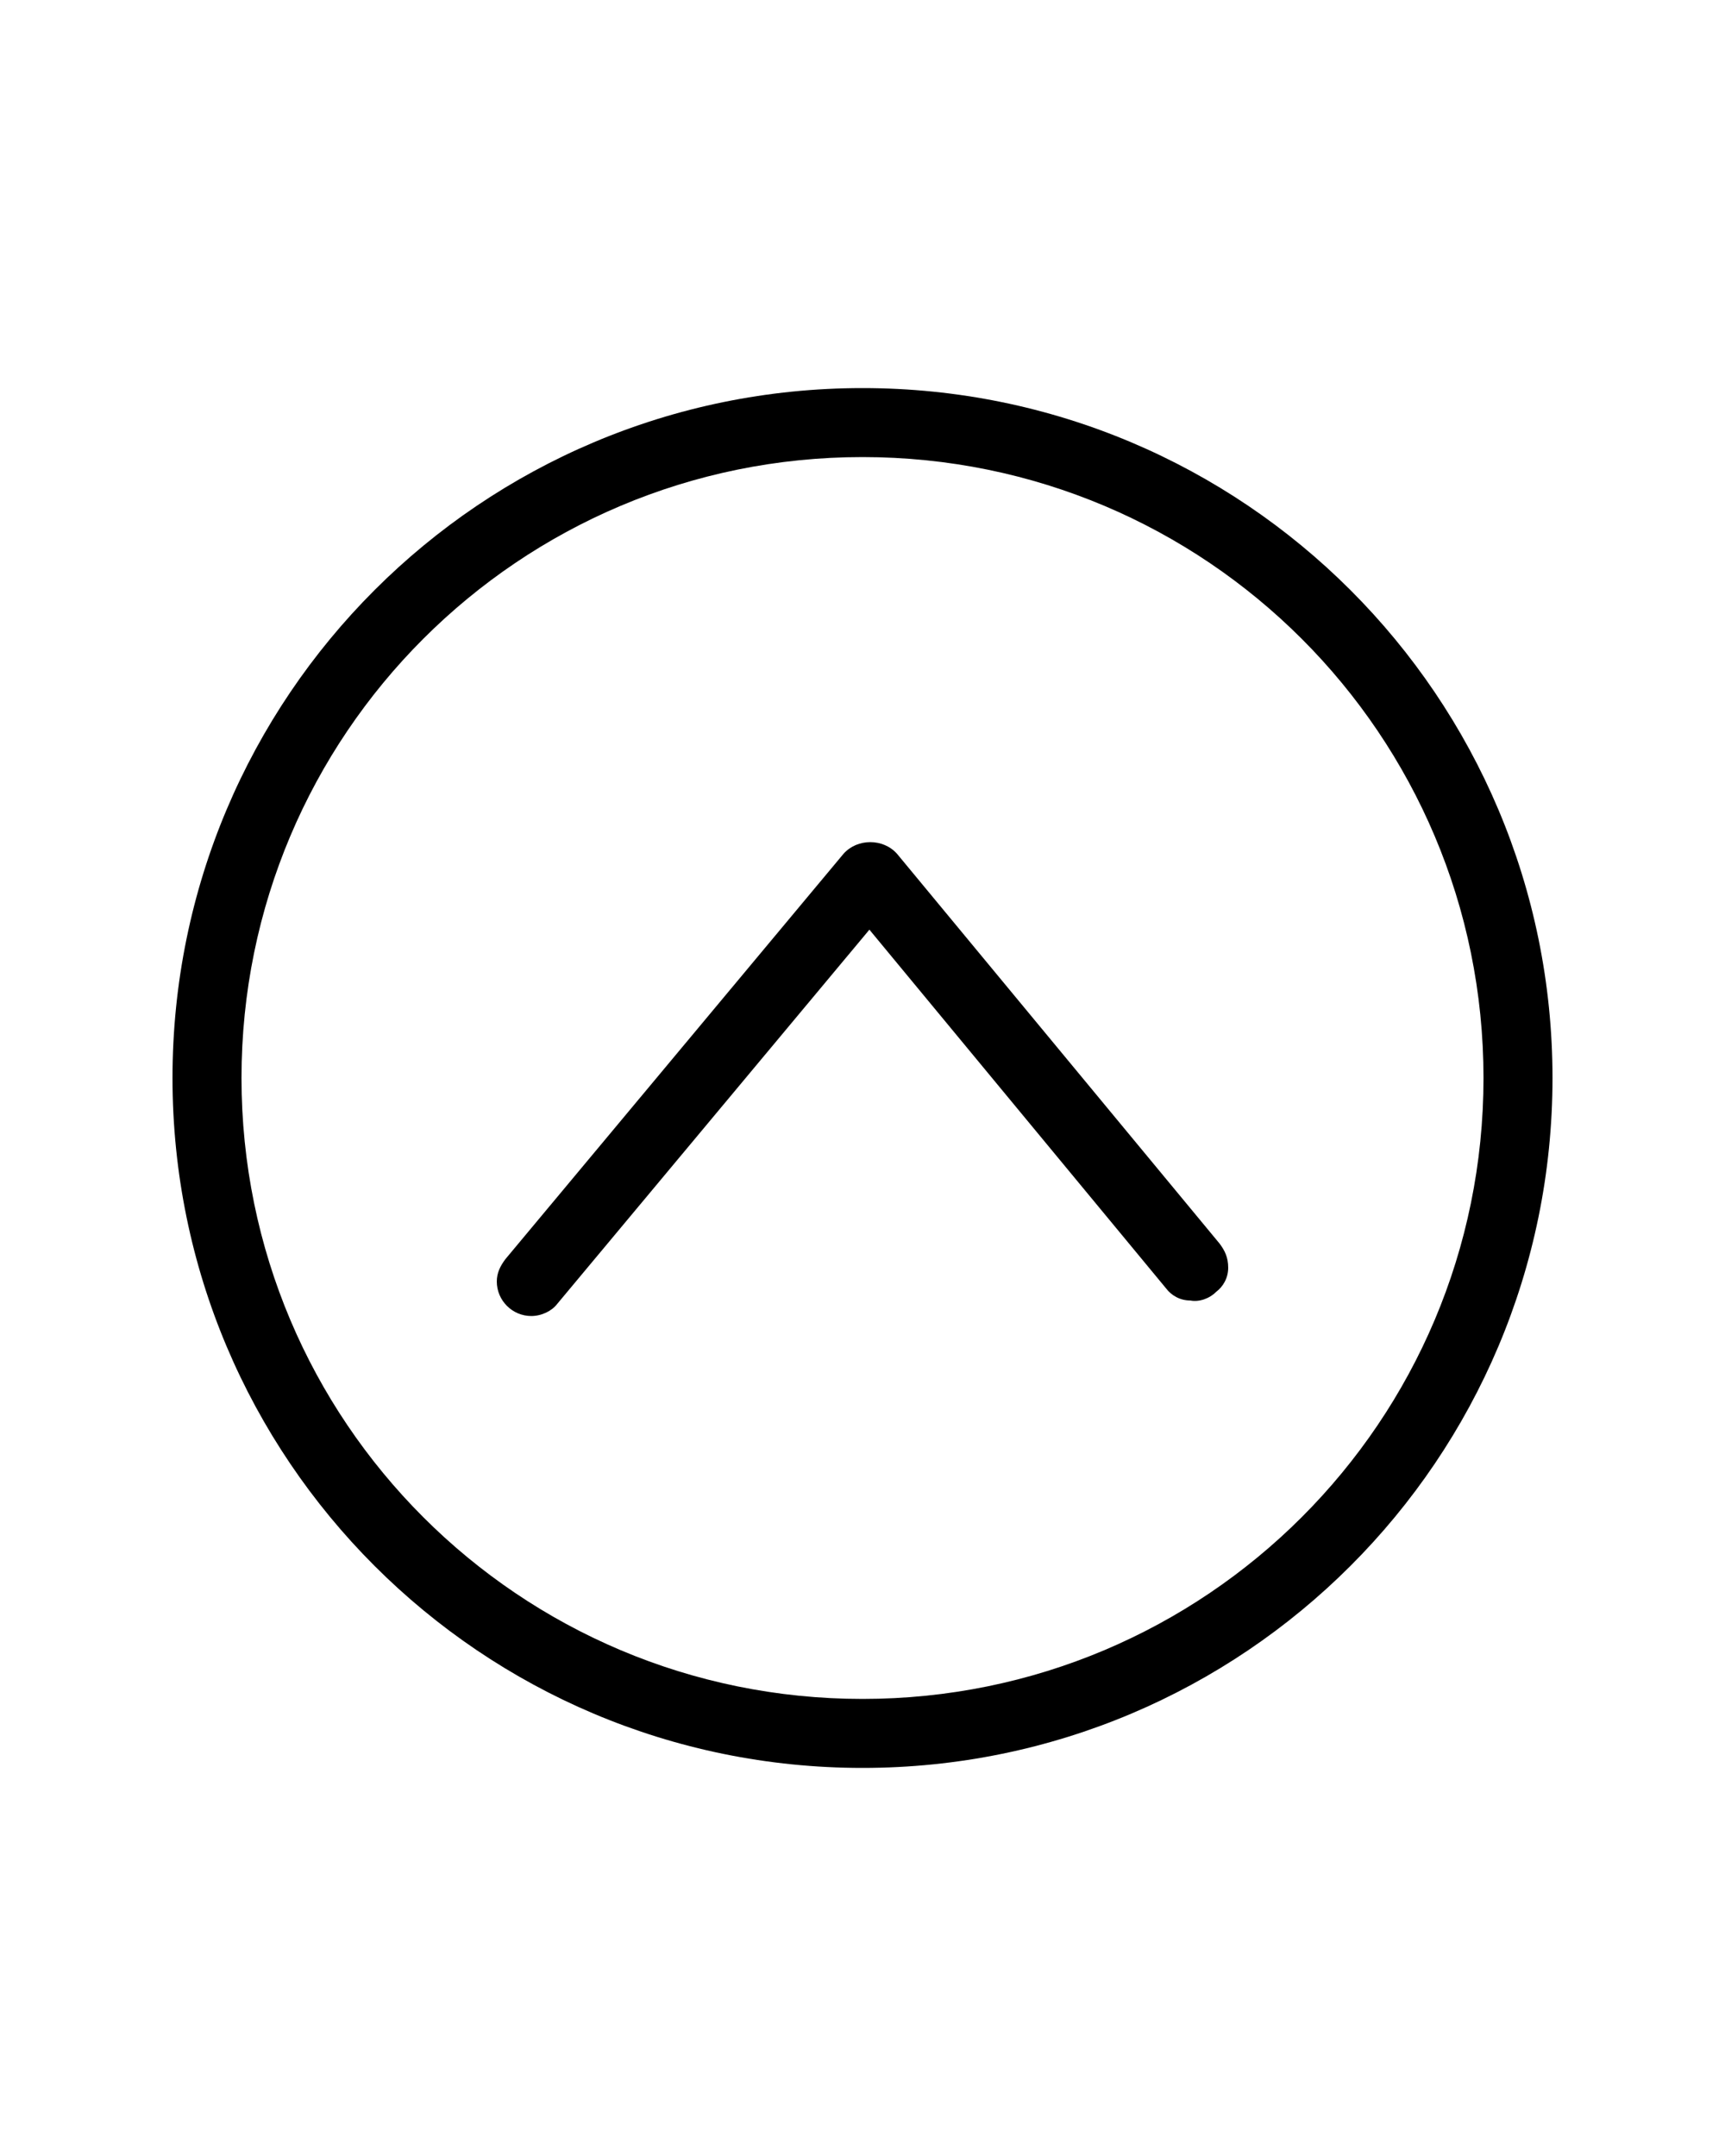 <?xml version="1.0" encoding="utf-8"?>
<!-- Generator: Adobe Illustrator 21.0.0, SVG Export Plug-In . SVG Version: 6.00 Build 0)  -->
<svg version="1.1" id="Layer_1" xmlns="http://www.w3.org/2000/svg" xmlns:xlink="http://www.w3.org/1999/xlink" x="0px" y="0px"
	 viewBox="0 0 100 125" style="enable-background:new 0 0 100 125;" xml:space="preserve">
<style type="text/css">
	.st0{fill:none;}
</style>
<title>Essential Icons</title>
<g>
	<path class="st0" d="M50,28.5c-18.7,0-34,15.3-34,34c0,18.7,15.3,34,34,34c18.7,0,34-15.3,34-34C84,43.8,68.7,28.5,50,28.5z
		 M71.7,76.5c-0.8,0.7-1.9,1-2.9,0.9c-1.1-0.1-2-0.6-2.7-1.4L50.4,57L33.9,76.8c-0.8,0.9-1.9,1.4-3.1,1.4c0,0,0,0,0,0h0
		c-2.2,0-4-1.8-4-4c0-0.9,0.3-1.8,0.9-2.6l19.6-23.5c0.8-0.9,1.9-1.4,3.1-1.4c1.2,0,2.3,0.5,3.1,1.5l18.7,22.7
		c0.7,0.8,1,1.9,0.9,2.9S72.5,75.8,71.7,76.5z"/>
	<path d="M50,22.5c-22.1,0-40,17.9-40,40c0,22.1,17.9,40,40,40c22.1,0,40-17.9,40-40C90,40.4,72.1,22.5,50,22.5z M50,98.5
		c-19.9,0-36-16.1-36-36s16.1-36,36-36s36,16.1,36,36S69.9,98.5,50,98.5z"/>
	<path d="M70.7,72.1L52,49.5c-0.8-0.9-2.3-0.9-3.1,0L29.3,73c-0.3,0.4-0.5,0.8-0.5,1.3c0,1.1,0.9,2,2,2c0,0,0,0,0,0
		c0.6,0,1.2-0.3,1.5-0.7l18.1-21.7l17.2,20.8c0.3,0.4,0.8,0.7,1.4,0.7c0.5,0.1,1.1-0.1,1.5-0.5c0.4-0.3,0.7-0.8,0.7-1.4
		S71,72.5,70.7,72.1z"/>
</g>
</svg>
